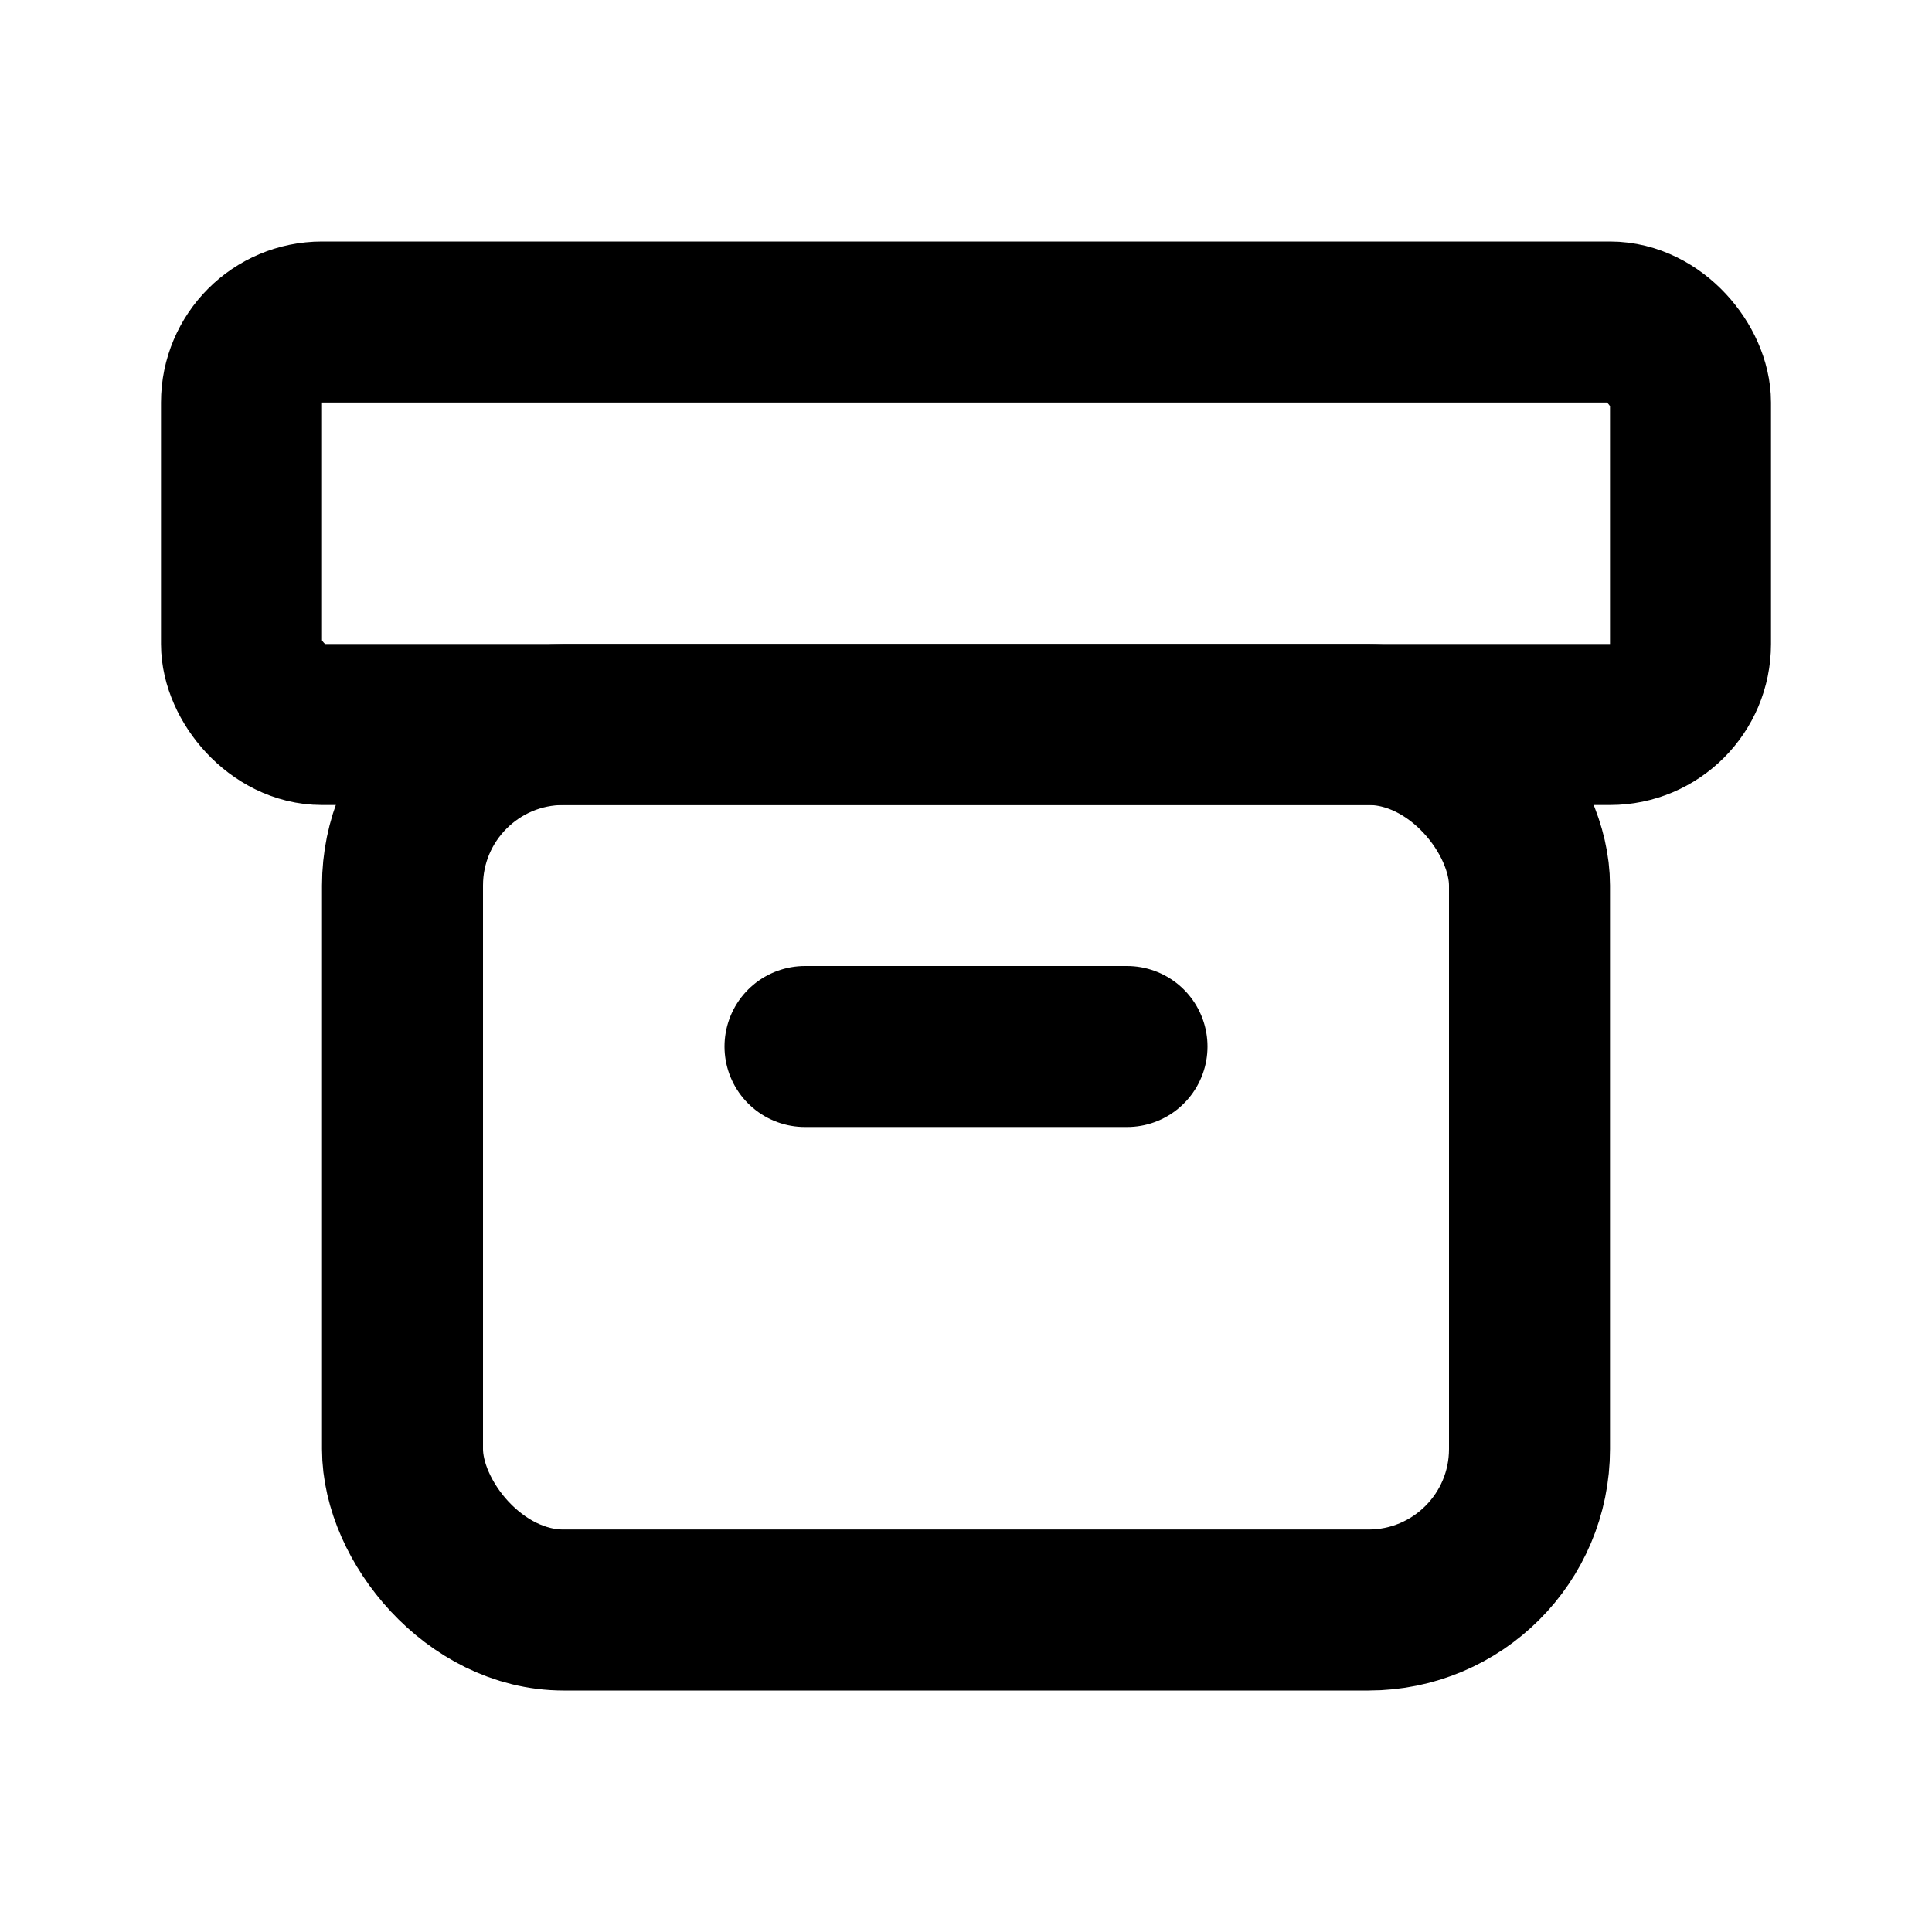 <svg xmlns="http://www.w3.org/2000/svg" width="24" height="24" viewBox="0 0 24 24" fill="none" stroke="currentColor" stroke-width="2" stroke-linecap="round" stroke-linejoin="round">
<rect x="3" y="4" width="18" height="5" rx="1"/><rect x="5" y="9" width="14" height="11" rx="2"/><path d="M10 13h4"/>
</svg>
